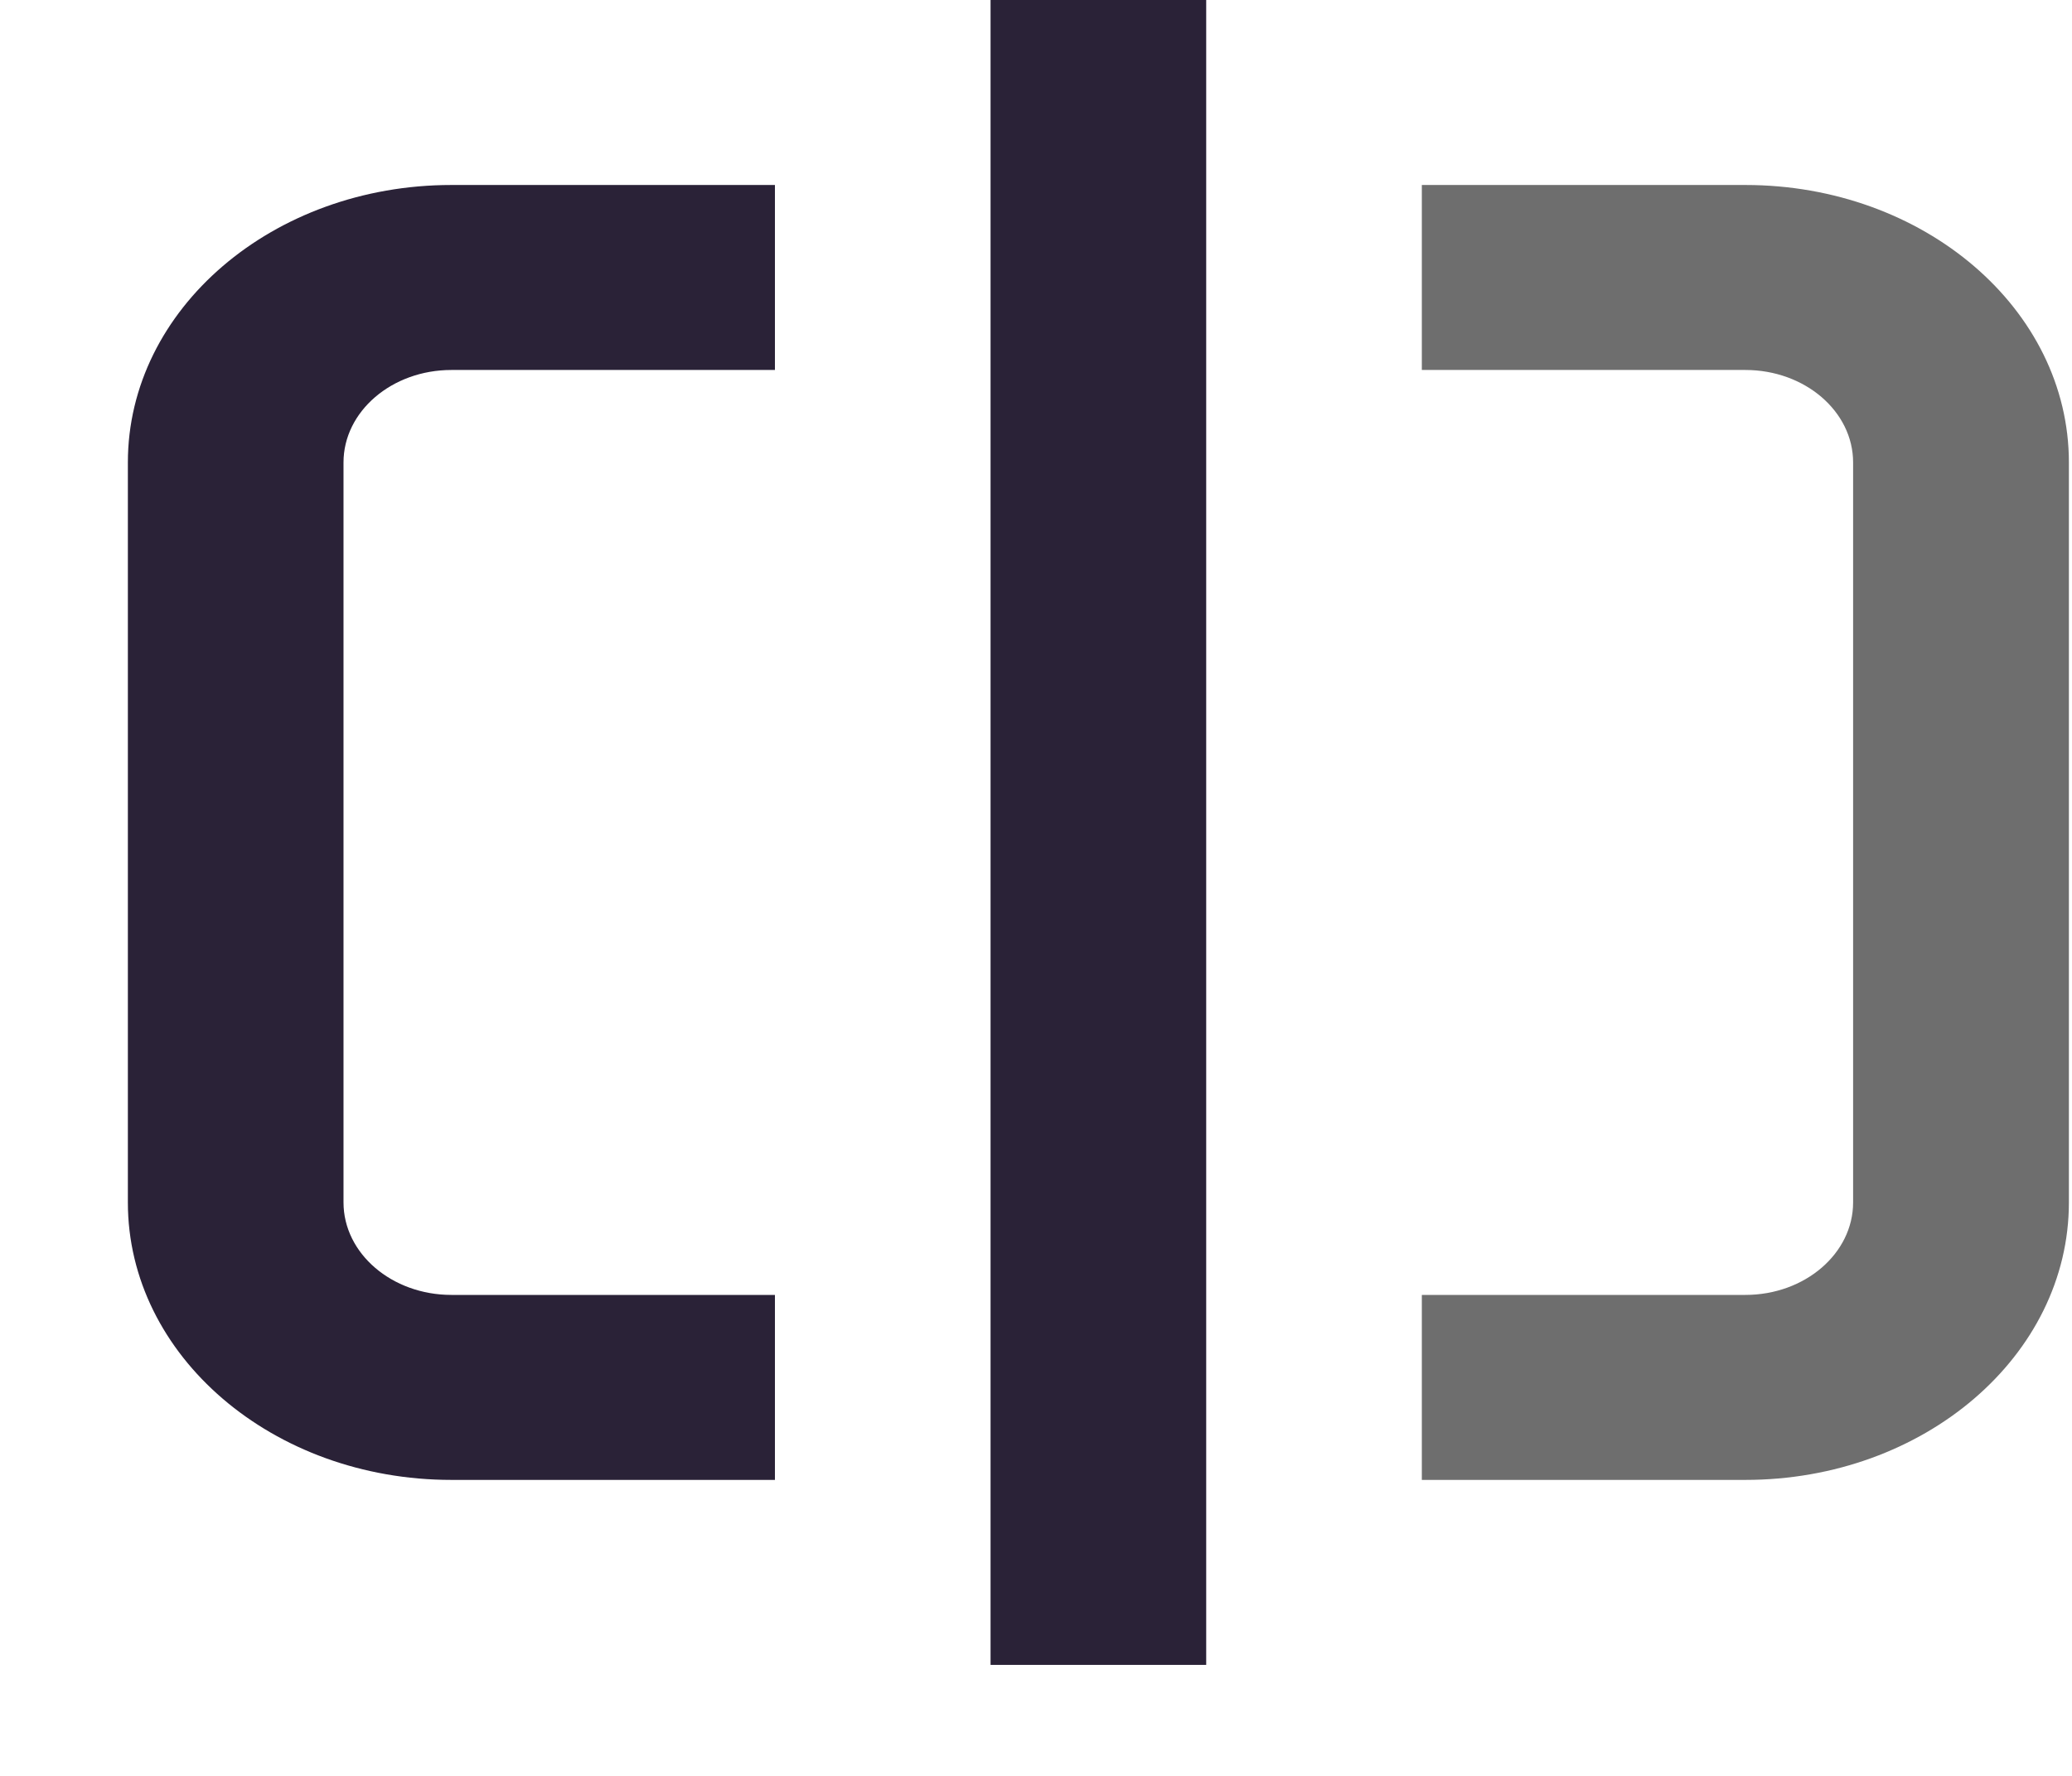<svg width="14" height="12" viewBox="0 0 14 12" fill="none" xmlns="http://www.w3.org/2000/svg">
<path d="M11.793 2.5C12.195 2.5 12.521 2.78 12.521 3.125V8.125C12.521 8.47 12.195 8.75 11.793 8.75H9.607V10H11.793C13 10 13.979 9.161 13.979 8.125V3.125C13.979 2.089 13 1.25 11.793 1.25H9.607V2.5H11.793Z" fill="black" fill-opacity="0.57"/>
<path d="M8.15 0H6.693V11.25H8.15V0Z" fill="#2A2237"/>
<path d="M2.321 3.125C2.321 2.78 2.648 2.5 3.05 2.5H5.236V1.25H3.05C1.843 1.25 0.864 2.089 0.864 3.125V8.125C0.864 9.161 1.843 10 3.05 10H5.236V8.75H3.05C2.648 8.75 2.321 8.47 2.321 8.125V3.125Z" fill="#2A2237"/>
</svg>
